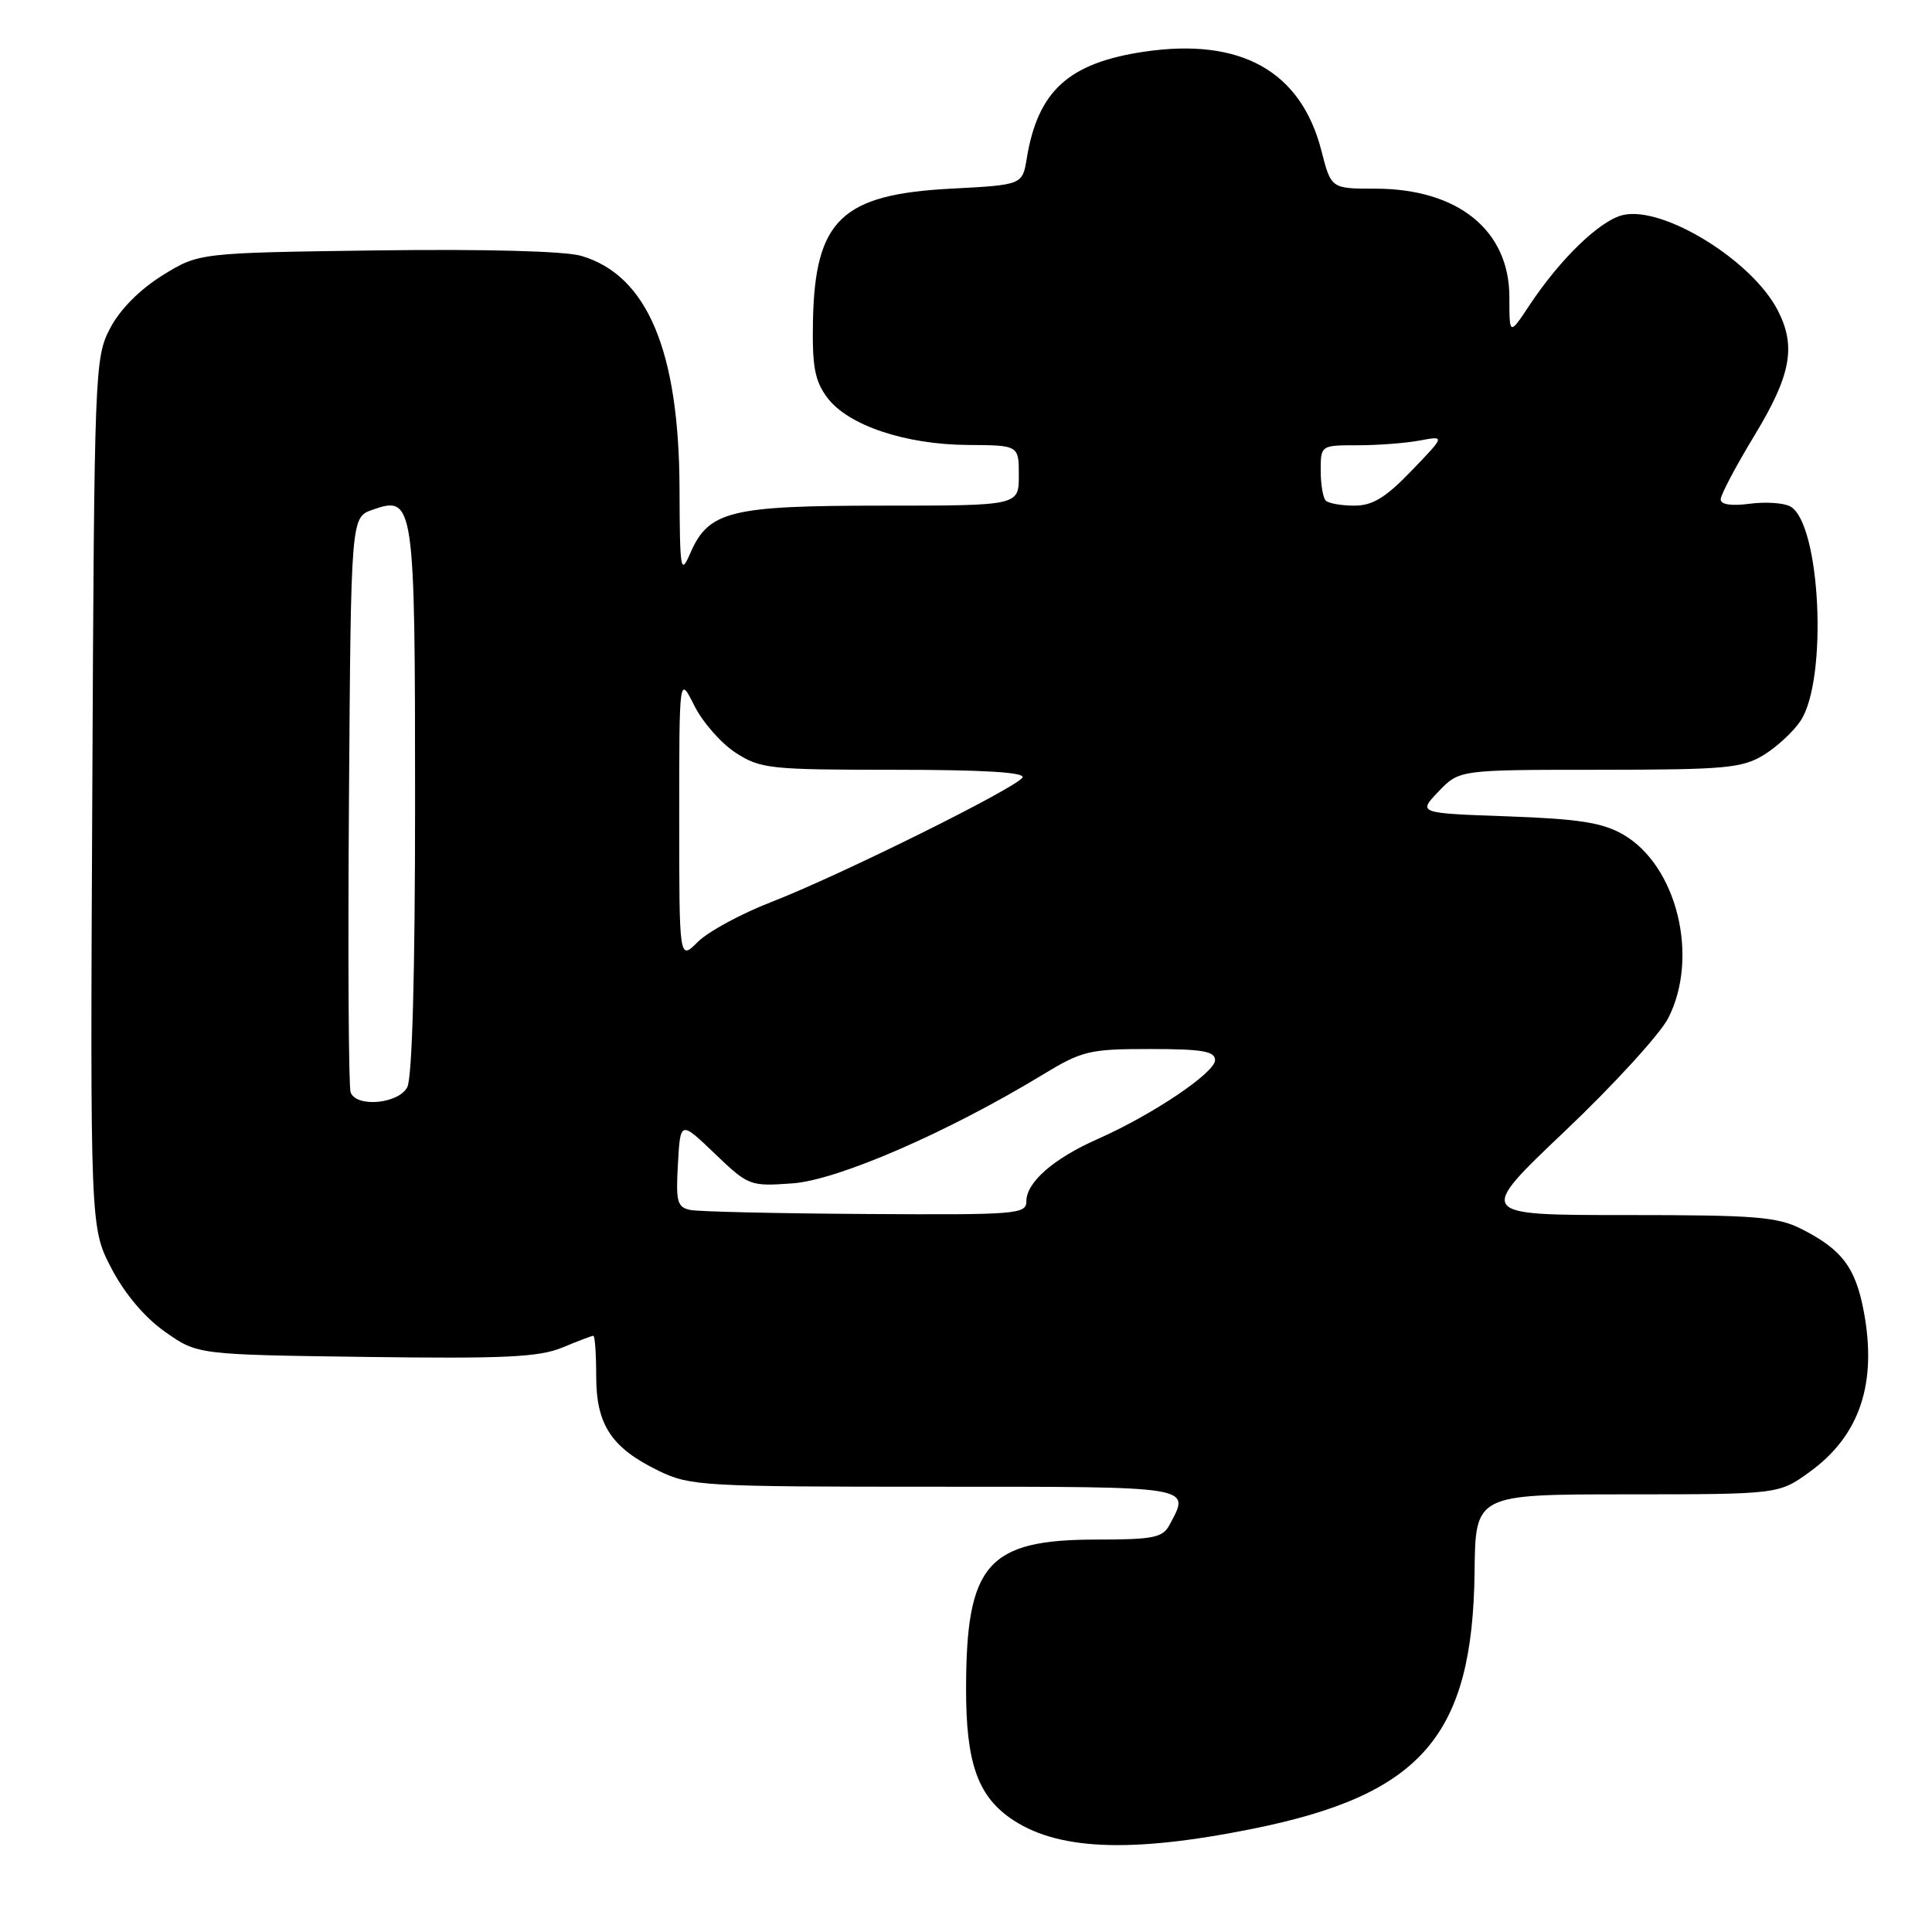 <?xml version="1.0" encoding="UTF-8" standalone="no"?>
<!DOCTYPE svg PUBLIC "-//W3C//DTD SVG 1.1//EN" "http://www.w3.org/Graphics/SVG/1.1/DTD/svg11.dtd" >
<svg xmlns="http://www.w3.org/2000/svg" xmlns:xlink="http://www.w3.org/1999/xlink" version="1.1" viewBox="0 0 256 256">
 <g >
 <path fill="currentColor"
d=" M 165.91 242.34 C 188.38 237.83 195.14 230.01 195.39 208.26 C 195.50 198.01 195.50 198.01 215.60 198.01 C 235.70 198.00 235.70 198.00 239.81 195.02 C 246.44 190.22 248.76 183.28 246.95 173.71 C 245.85 167.94 244.08 165.59 238.79 162.89 C 235.52 161.22 232.74 161.00 215.36 161.00 C 195.65 161.00 195.65 161.00 207.37 149.87 C 213.82 143.75 219.97 137.01 221.05 134.91 C 225.19 126.80 222.20 114.67 215.06 110.57 C 212.32 109.00 209.21 108.51 199.74 108.17 C 187.87 107.75 187.87 107.75 190.62 104.87 C 193.37 102.00 193.37 102.00 211.94 102.00 C 228.57 101.99 230.83 101.79 233.70 100.04 C 235.45 98.97 237.66 96.92 238.60 95.49 C 242.22 89.96 241.23 69.35 237.23 67.11 C 236.37 66.63 233.94 66.47 231.83 66.75 C 229.41 67.07 228.00 66.86 228.00 66.17 C 228.00 65.56 230.03 61.74 232.50 57.66 C 237.32 49.71 238.03 45.89 235.55 41.10 C 232.15 34.52 220.46 27.30 215.11 28.48 C 212.06 29.15 206.77 34.24 202.64 40.48 C 200.00 44.46 200.00 44.46 200.00 39.37 C 200.00 30.51 193.18 25.00 182.23 25.00 C 176.38 25.00 176.38 25.00 175.09 19.96 C 172.38 9.41 164.41 4.96 151.61 6.85 C 141.59 8.34 137.52 12.04 136.05 21.00 C 135.47 24.50 135.47 24.50 125.99 25.00 C 111.51 25.76 107.98 29.15 107.72 42.56 C 107.61 48.59 107.96 50.47 109.62 52.69 C 112.35 56.35 119.95 58.91 128.25 58.96 C 135.00 59.00 135.00 59.00 135.00 63.00 C 135.00 67.00 135.00 67.00 116.95 67.00 C 96.74 67.00 93.90 67.70 91.46 73.31 C 90.18 76.27 90.08 75.64 90.04 64.72 C 89.98 46.48 85.76 36.48 77.04 33.91 C 74.87 33.27 64.37 32.99 49.92 33.18 C 26.34 33.50 26.34 33.50 21.51 36.50 C 18.51 38.37 15.89 41.01 14.59 43.50 C 12.55 47.40 12.49 48.88 12.23 105.09 C 11.95 162.68 11.95 162.68 14.77 168.07 C 16.53 171.45 19.19 174.59 21.88 176.48 C 26.17 179.50 26.17 179.50 48.49 179.80 C 66.90 180.05 71.46 179.83 74.53 178.55 C 76.57 177.70 78.41 177.00 78.62 177.00 C 78.83 177.00 79.00 179.41 79.00 182.37 C 79.00 188.81 81.03 191.87 87.32 194.91 C 91.42 196.90 93.23 197.00 123.82 197.00 C 158.53 197.00 157.74 196.87 154.96 202.07 C 154.06 203.75 152.81 204.00 145.33 204.00 C 130.84 204.00 128.02 207.23 128.01 223.78 C 128.00 233.38 129.49 237.79 133.78 240.85 C 139.85 245.16 149.59 245.62 165.91 242.34 Z  M 91.50 160.33 C 89.73 159.98 89.54 159.27 89.83 154.21 C 90.15 148.49 90.15 148.49 94.71 152.86 C 99.18 157.14 99.37 157.21 105.03 156.80 C 111.01 156.37 125.59 150.04 138.13 142.42 C 143.39 139.23 144.33 139.00 152.38 139.00 C 159.30 139.00 161.00 139.29 161.00 140.47 C 161.00 142.14 152.73 147.70 145.44 150.93 C 139.60 153.51 136.00 156.66 136.00 159.17 C 136.00 160.89 134.71 160.99 114.75 160.86 C 103.06 160.79 92.60 160.55 91.50 160.33 Z  M 46.46 144.75 C 46.19 144.06 46.09 126.63 46.24 106.02 C 46.50 68.55 46.50 68.55 49.35 67.55 C 54.87 65.60 55.00 66.47 55.00 106.26 C 55.00 129.07 54.62 142.84 53.96 144.07 C 52.78 146.27 47.24 146.78 46.46 144.75 Z  M 90.00 108.39 C 90.00 89.50 90.00 89.50 92.00 93.50 C 93.10 95.70 95.57 98.51 97.49 99.75 C 100.76 101.87 102.02 102.00 118.54 102.00 C 130.37 102.00 135.91 102.34 135.48 103.03 C 134.61 104.43 111.24 116.02 102.21 119.52 C 98.21 121.07 93.82 123.45 92.46 124.81 C 90.00 127.27 90.00 127.27 90.00 108.39 Z  M 175.67 66.33 C 175.30 65.97 175.00 64.17 175.00 62.33 C 175.00 59.01 175.02 59.00 179.88 59.00 C 182.56 59.00 186.27 58.72 188.12 58.37 C 191.50 57.74 191.50 57.74 187.04 62.37 C 183.61 65.94 181.87 67.00 179.46 67.00 C 177.74 67.00 176.03 66.70 175.67 66.33 Z "/>
</g>
</svg>